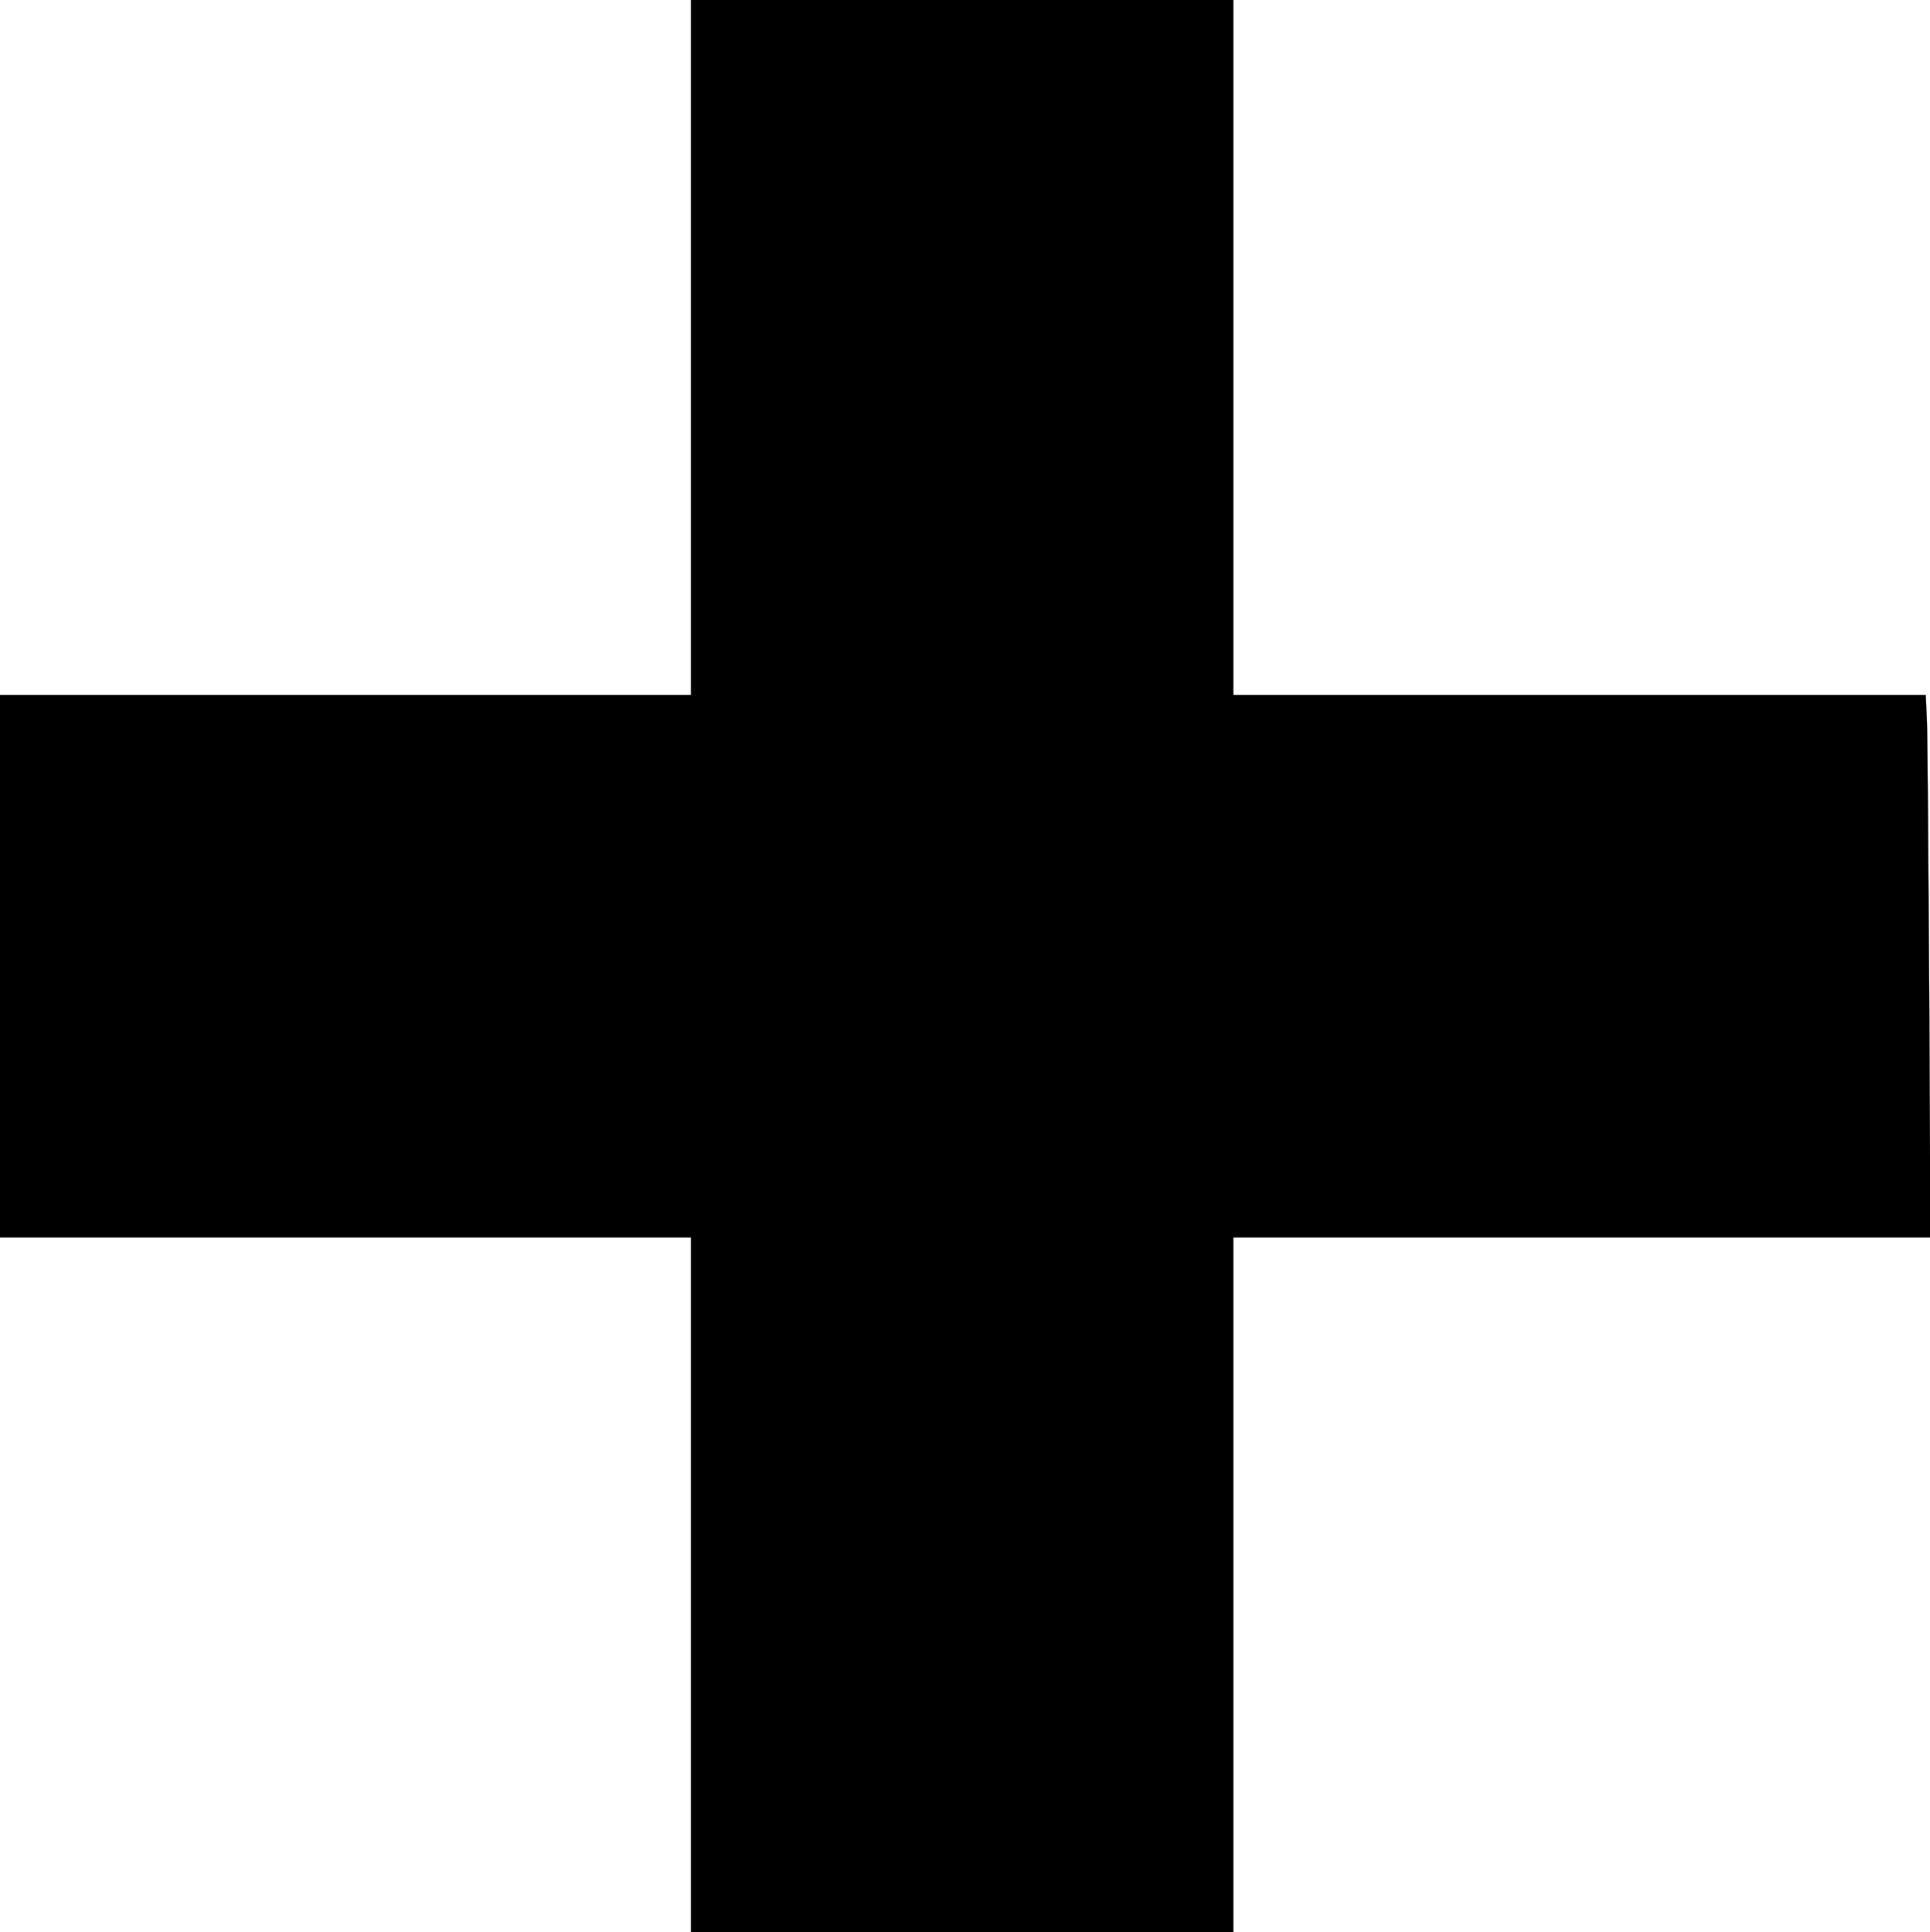 <?xml version="1.0" standalone="no"?>
<!DOCTYPE svg PUBLIC "-//W3C//DTD SVG 20010904//EN"
 "http://www.w3.org/TR/2001/REC-SVG-20010904/DTD/svg10.dtd">
<svg version="1.0" xmlns="http://www.w3.org/2000/svg"
 width="1000pt" height="1001pt" viewBox="0 0 1000 1001"
 preserveAspectRatio="xMidYMid meet">
<g transform="translate(0,1001) scale(0.1,-0.1)"
fill="param(fill)" stroke="param(outline)">
<path d="M3580 8210 l0 -1800 -1790 0 -1790 0 0 -1405 0 -1405 1790 0 1790 0
0 -1800 0 -1800 1405 0 1405 0 0 1800 0 1800 1806 0 1806 0 -6 1263 c-4 694
-9 1326 -12 1405 l-6 142 -1794 0 -1794 0 0 1800 0 1800 -1405 0 -1405 0 0
-1800z"/>
</g>
</svg>
